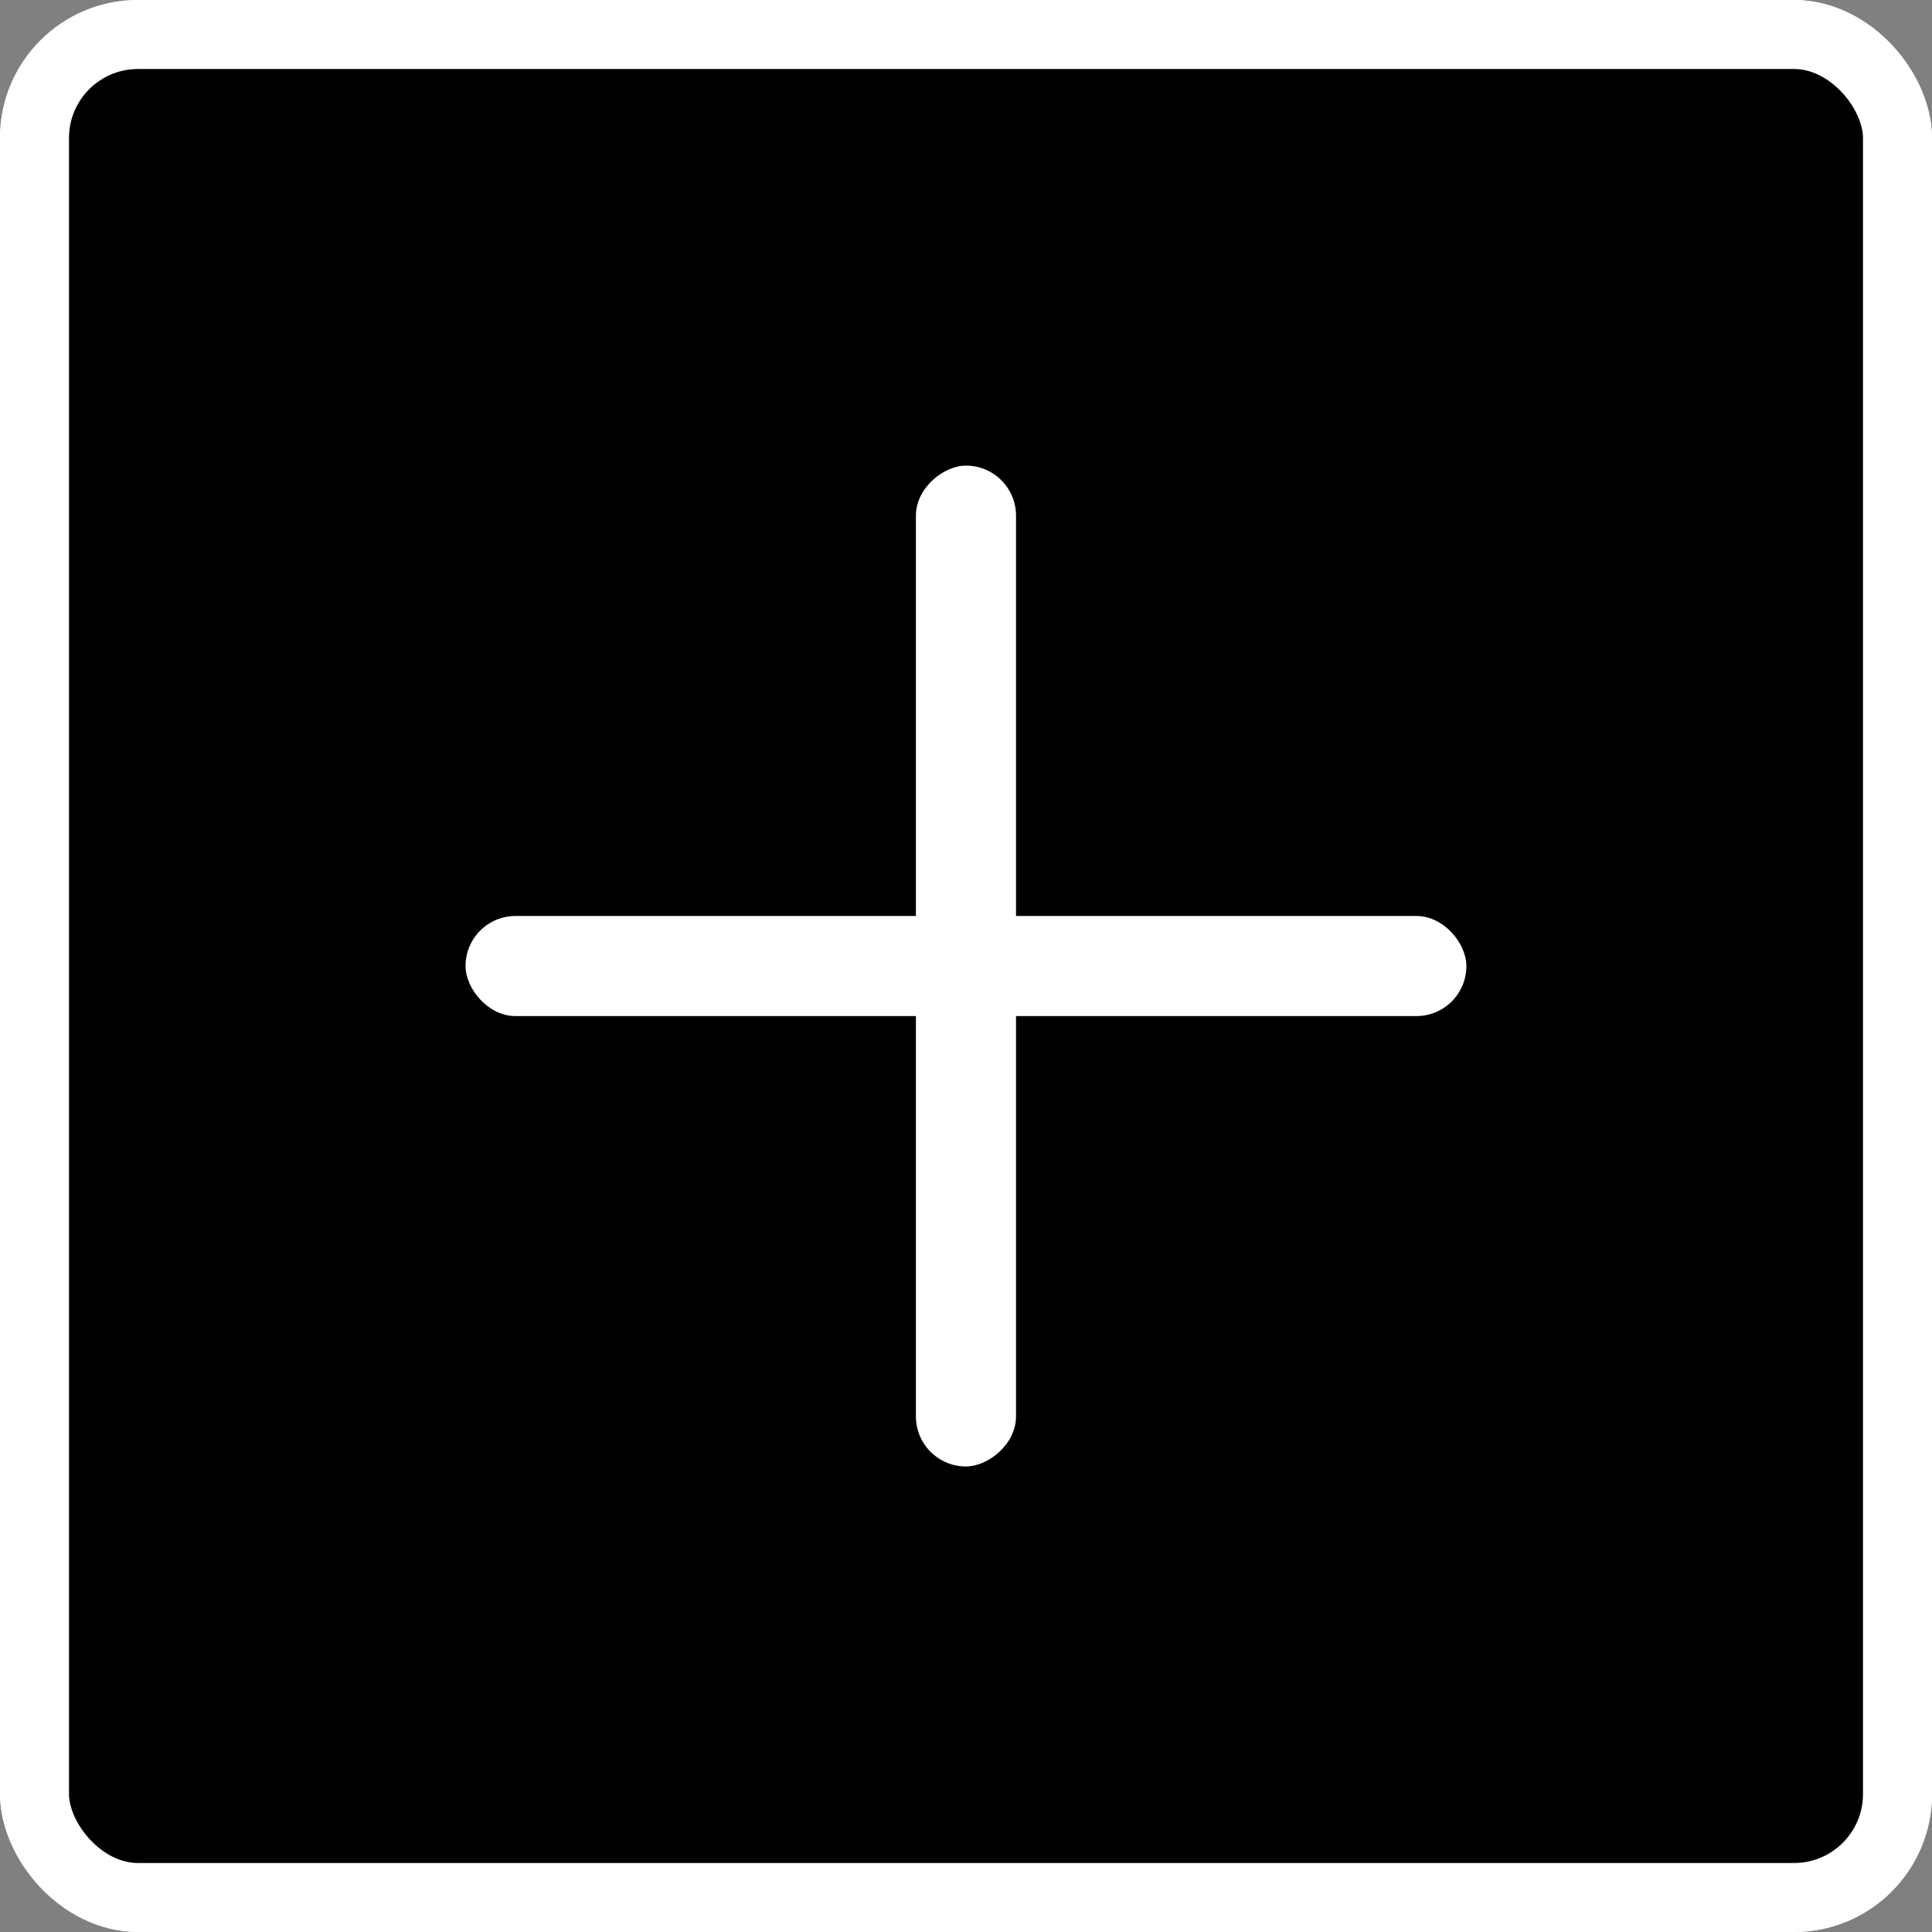 <svg xmlns="http://www.w3.org/2000/svg" width="28" height="28" viewBox="0 0 28 28">
  <rect x="0" y="0" width="28" height="28" fill="#808080" stroke="none"/>
  <g id="그룹_2058" data-name="그룹 2058" transform="translate(-84 -153.433)">
    <g id="사각형_4" data-name="사각형 4" transform="translate(84 153.433)" fill="#fff" stroke="#fff" stroke-width="1">
      <rect width="28" height="28" rx="2" stroke="none"/>
      <rect x="0.5" y="0.5" width="27" height="27" rx="1.5" fill="#000"/>
    </g>
    <g id="그룹_1416" data-name="그룹 1416" transform="translate(90.747 160.181)">
      <rect id="사각형_1518" data-name="사각형 1518" width="14.505" height="1.451" rx="0.725" transform="translate(0 6.527)" fill="#fff"/>
      <rect id="사각형_1519" data-name="사각형 1519" width="14.505" height="1.451" rx="0.725" transform="translate(7.978) rotate(90)" fill="#fff"/>
    </g>
  </g>
</svg>
